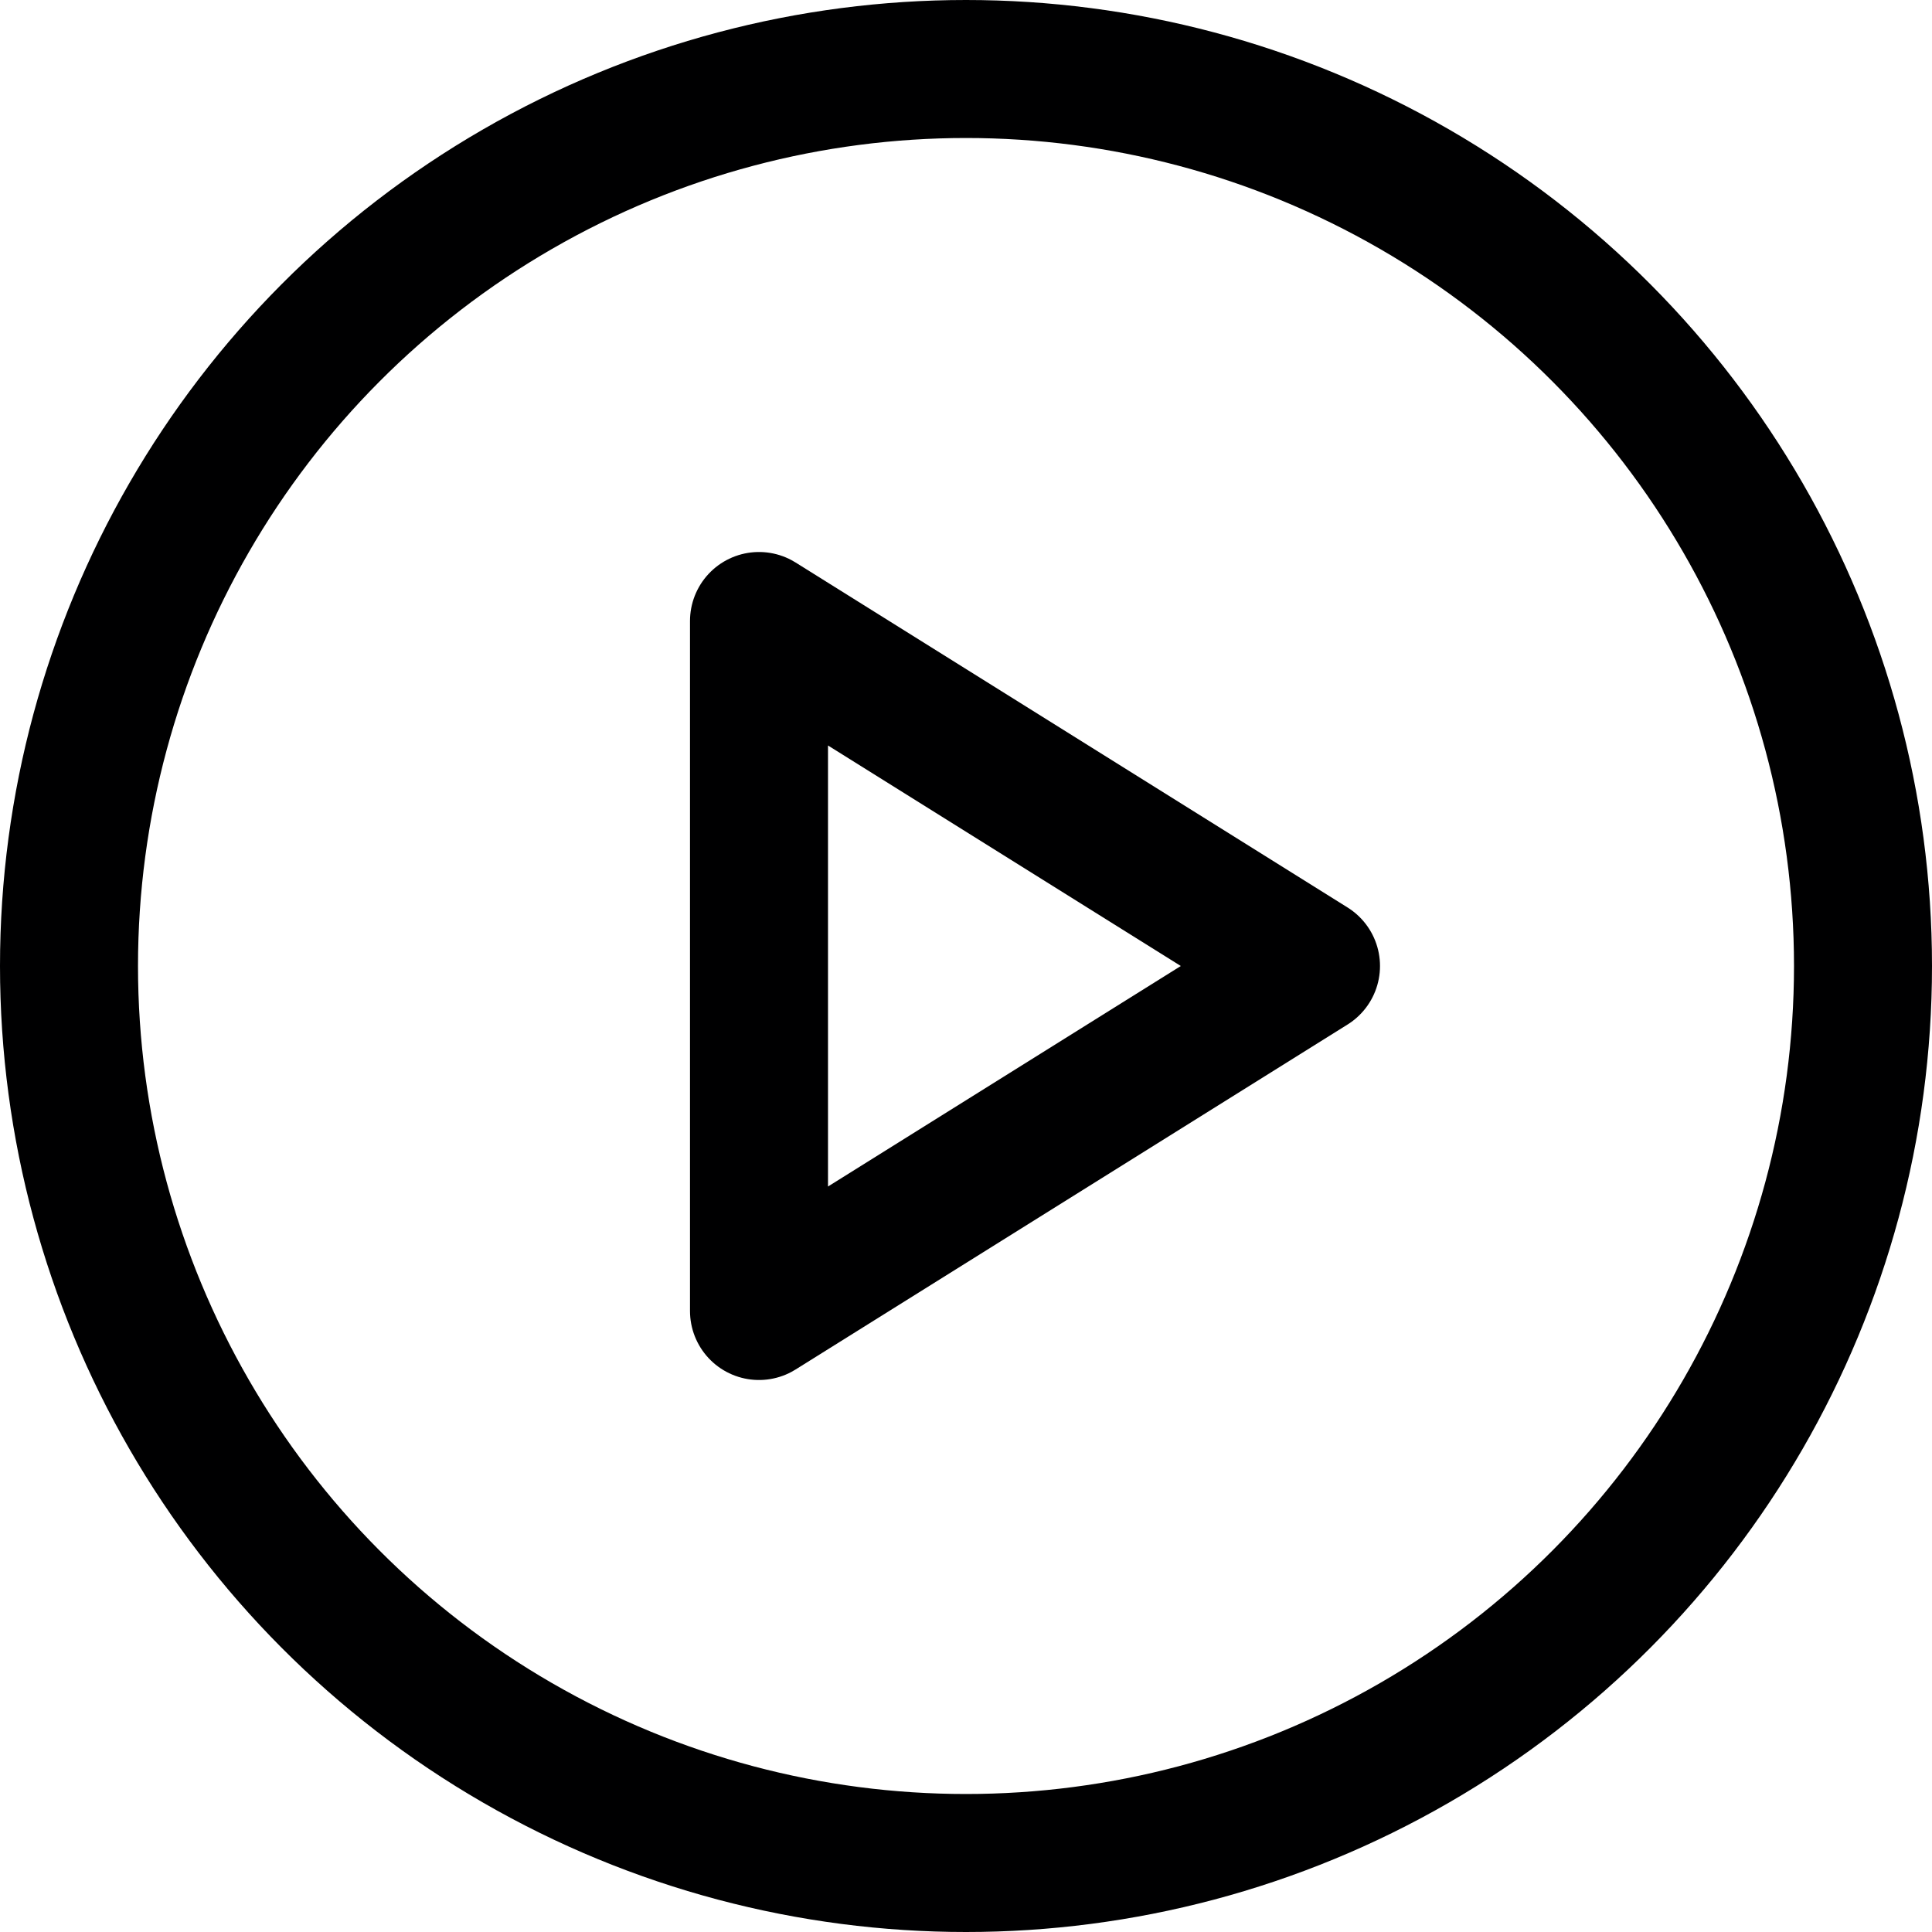 <svg xmlns="http://www.w3.org/2000/svg" width="14" height="14" viewBox="0 0 14 14"><g fill="none" fill-rule="evenodd" stroke-linecap="round" stroke-linejoin="round"><circle cx="7" cy="7" r="6.5" stroke="#000001"/><polygon stroke="#000001" points="5.5 4.5 9.5 7 5.5 9.5"/></g></svg>